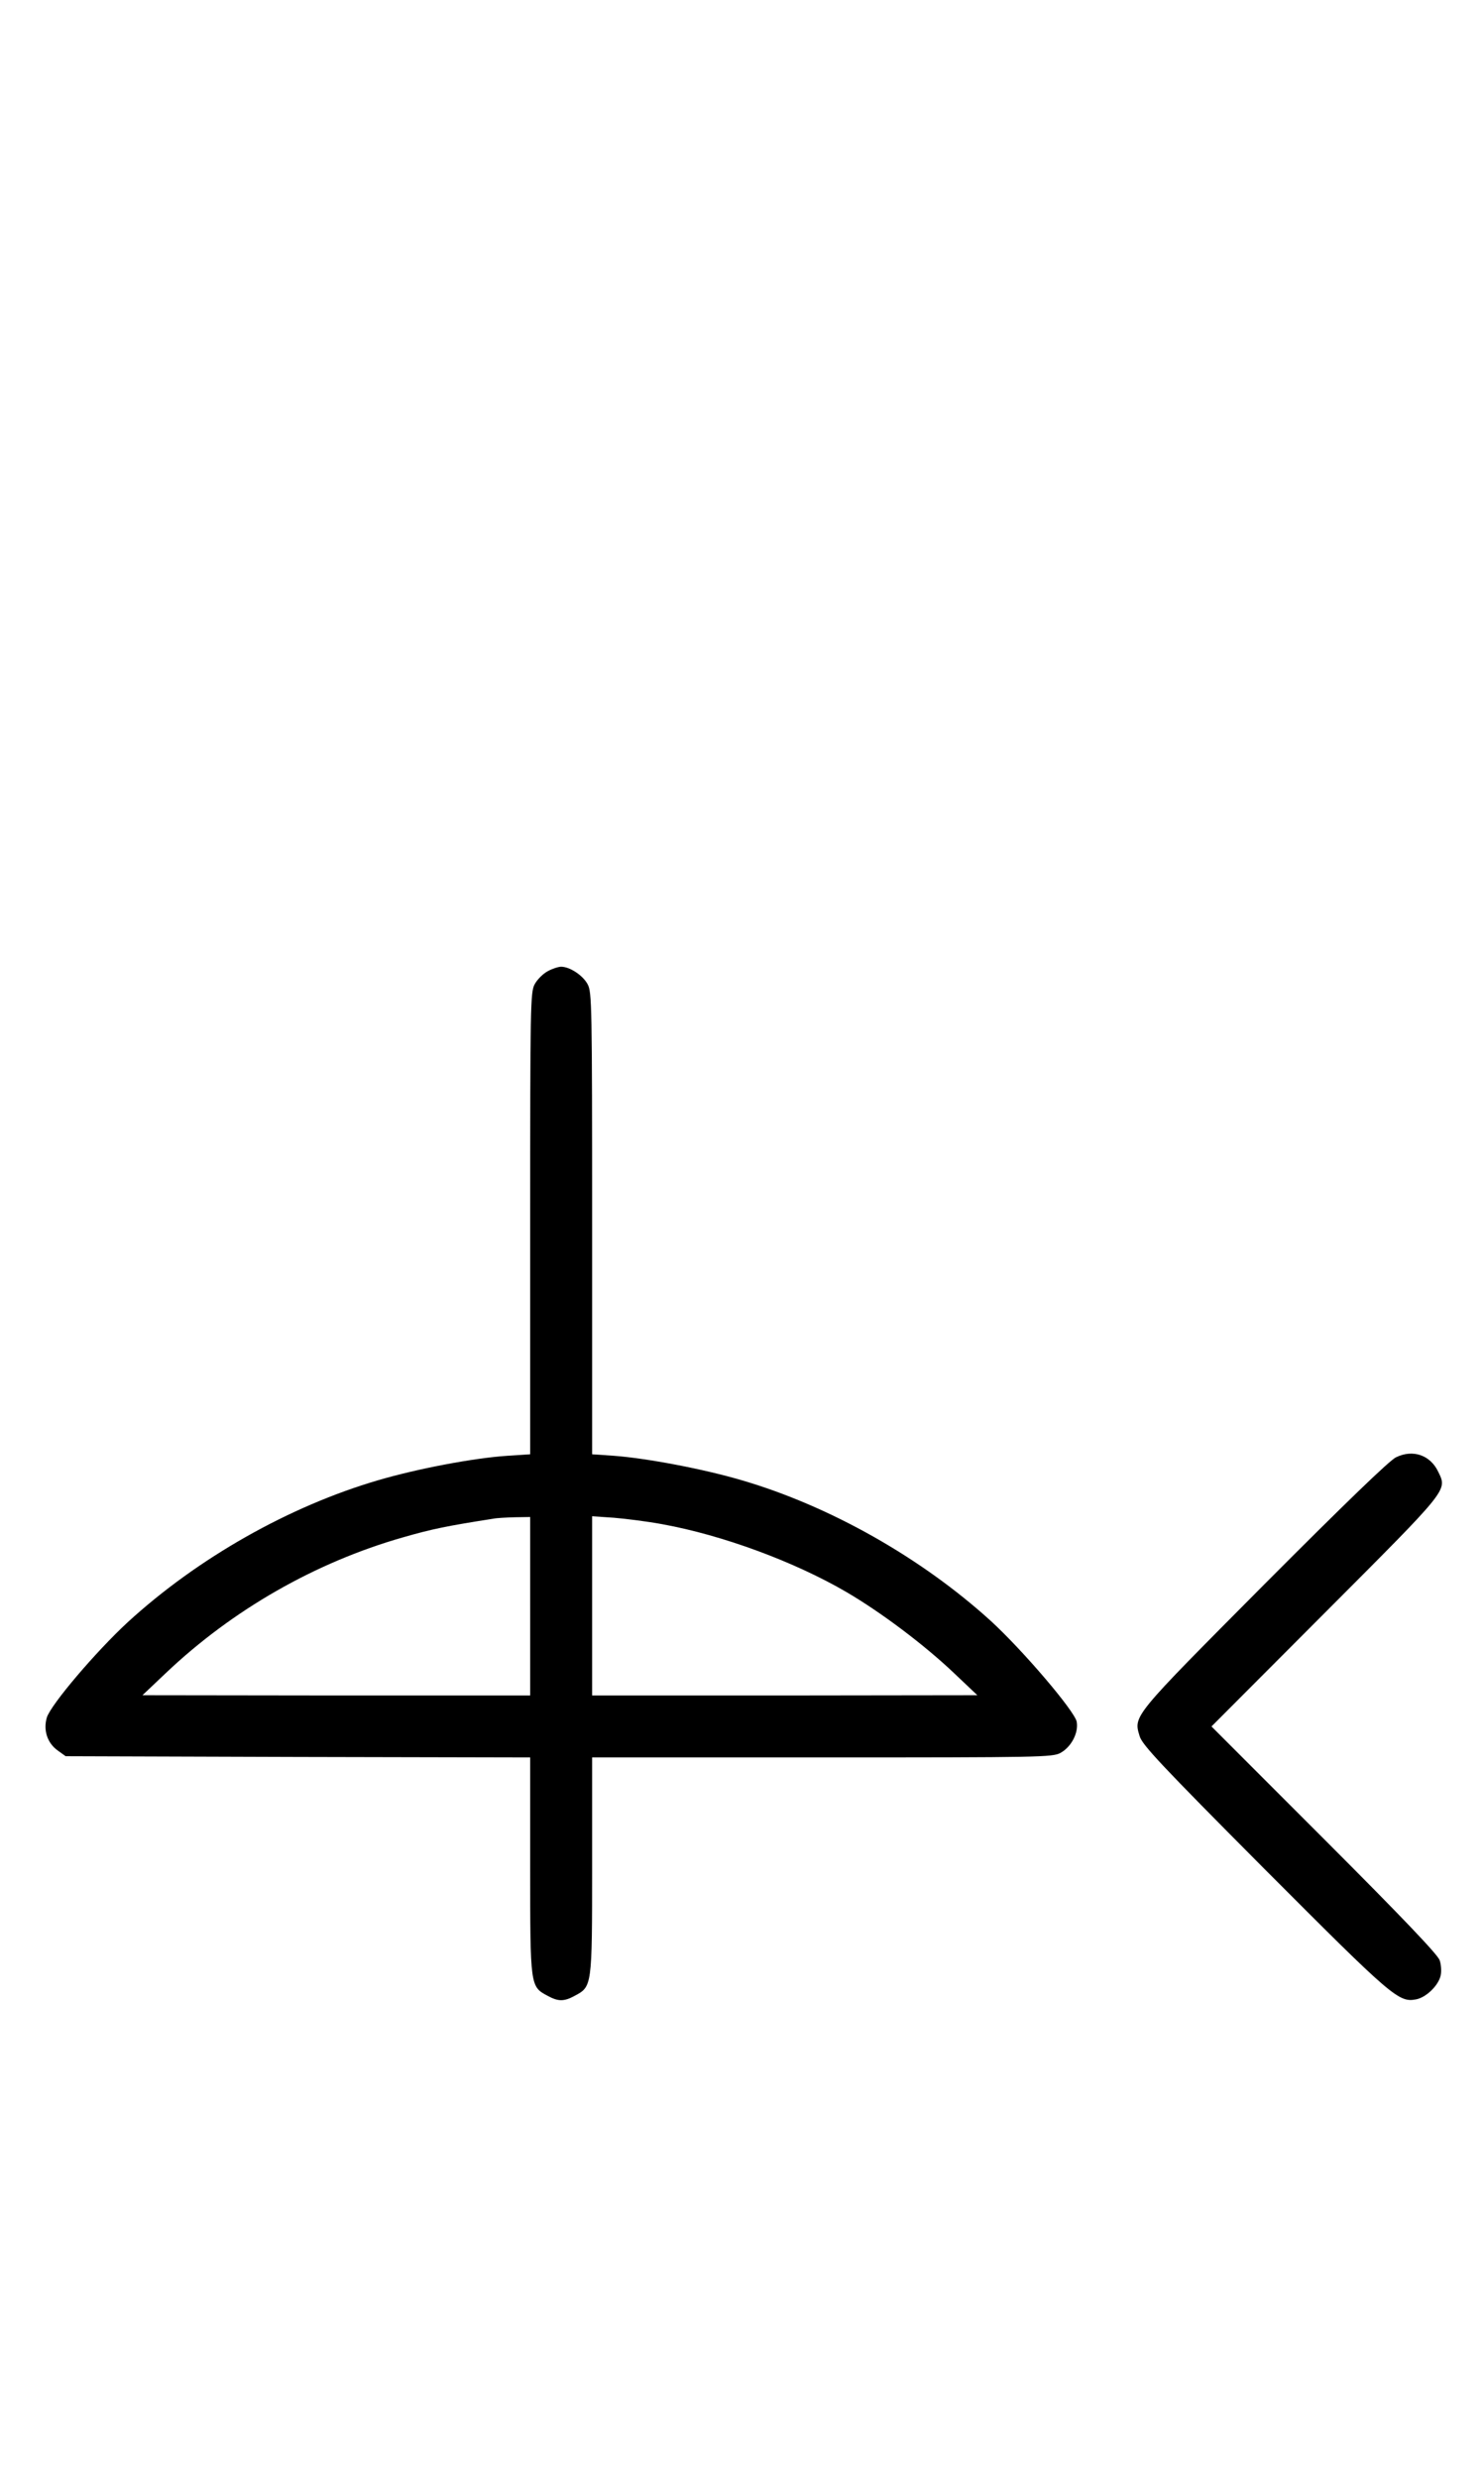 <?xml version="1.0" standalone="no"?>
<!DOCTYPE svg PUBLIC "-//W3C//DTD SVG 20010904//EN"
 "http://www.w3.org/TR/2001/REC-SVG-20010904/DTD/svg10.dtd">
<svg version="1.0" xmlns="http://www.w3.org/2000/svg"
 width="599pt" height="1000pt" viewBox="0 0 599 1000"
 preserveAspectRatio="xMidYMid meet">
<g transform="translate(0,1000) scale(0.1,-0.1)"
fill="#000000" stroke="none">
<path d="M2211 6082 c-19 -10 -43 -34 -53 -53 -17 -32 -18 -82 -18 -965 l0
-931 -92 -6 c-136 -9 -363 -52 -523 -99 -358 -105 -726 -313 -1009 -572 -128
-118 -311 -333 -327 -385 -15 -51 2 -103 44 -133 l32 -23 938 -3 937 -2 0
-438 c0 -489 0 -486 71 -524 42 -23 66 -23 108 0 71 38 71 35 71 524 l0 438
928 0 c882 0 929 1 962 18 44 24 74 81 66 126 -8 43 -218 289 -347 407 -281
255 -649 463 -1004 567 -156 46 -384 89 -517 99 l-88 6 0 931 c0 883 -1 933
-18 965 -19 36 -72 71 -107 71 -11 0 -36 -8 -54 -18z m-71 -2562 l0 -360 -782
0 -783 1 95 90 c269 255 603 446 957 547 118 34 178 46 363 75 14 3 53 5 88 6
l62 1 0 -360z m533 331 c243 -44 533 -151 744 -274 140 -82 314 -213 433 -326
l95 -90 -777 -1 -778 0 0 361 0 362 88 -6 c48 -4 136 -15 195 -26z"/>
<path d="M5635 4121 c-26 -12 -208 -188 -531 -512 -535 -538 -529 -530 -504
-613 10 -35 85 -115 503 -535 519 -520 542 -540 613 -527 41 8 90 56 99 96 4
16 2 45 -4 62 -8 23 -151 173 -466 488 l-455 455 459 460 c503 504 493 491
456 568 -32 67 -102 91 -170 58z"/>
</g>
</svg>
